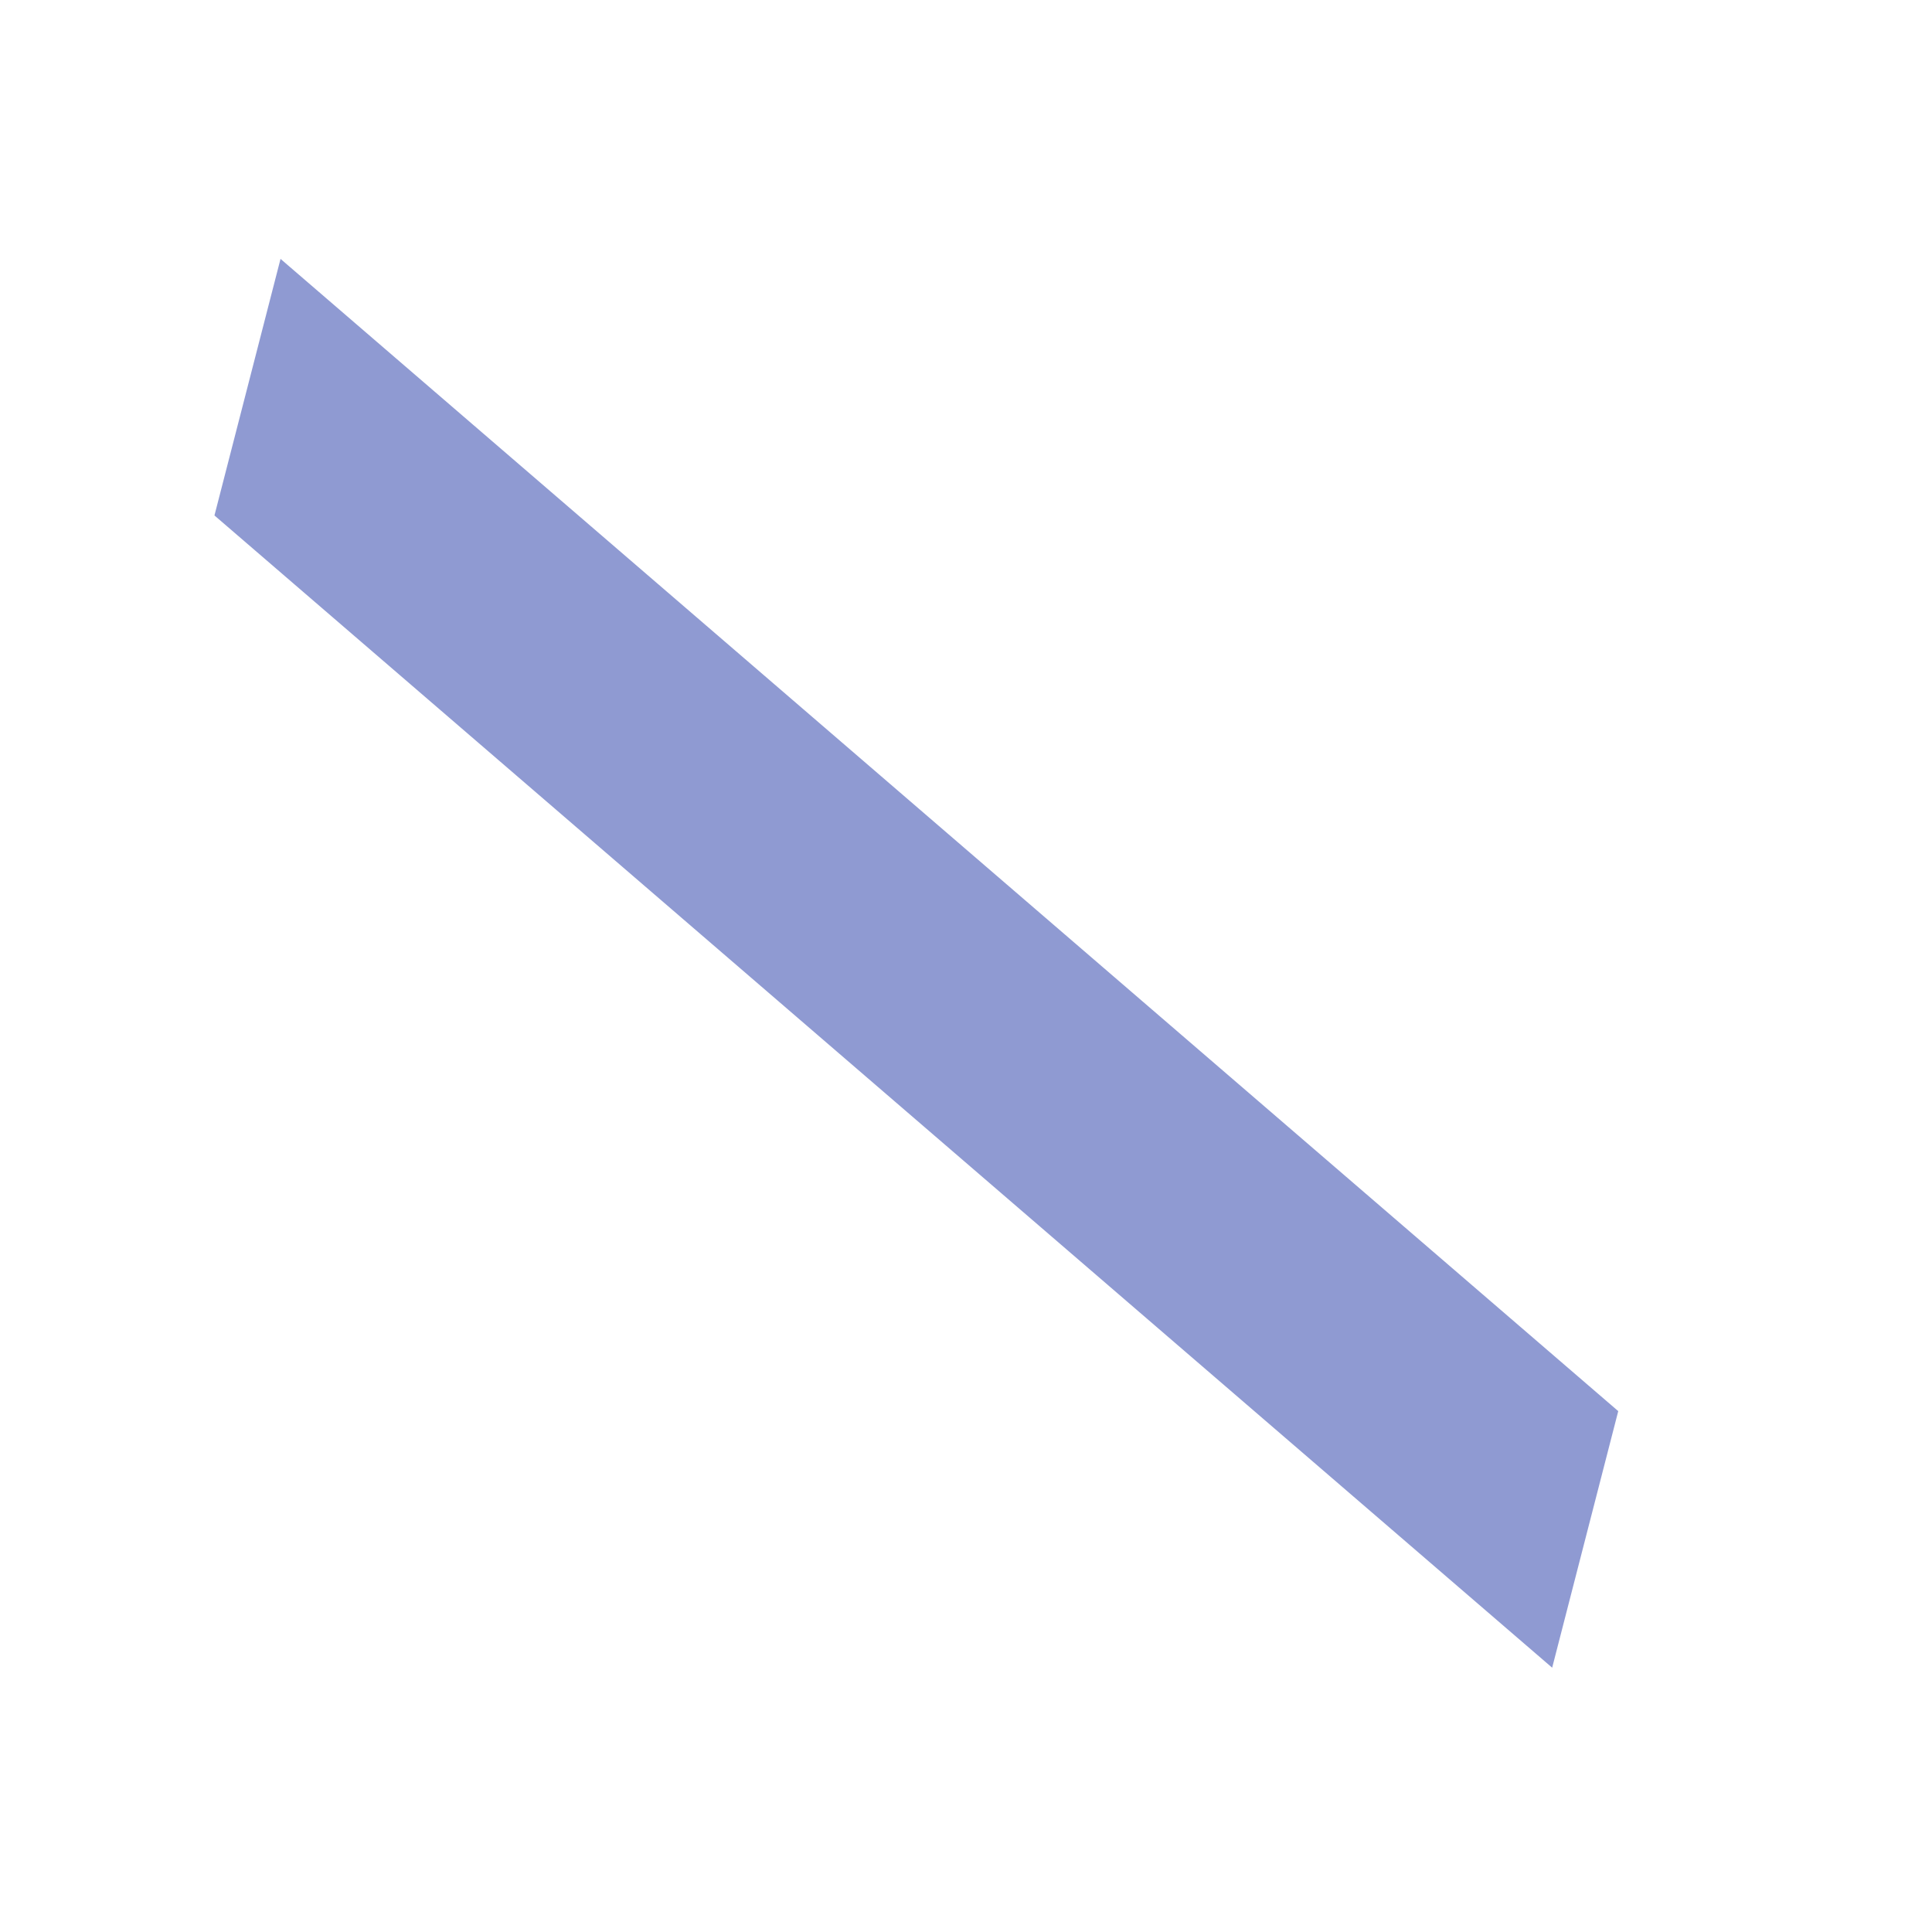 <?xml version="1.0" encoding="UTF-8" standalone="no"?><svg width='5' height='5' viewBox='0 0 5 5' fill='none' xmlns='http://www.w3.org/2000/svg'>
<path d='M4.188 3.652L4.017 4.316L0.555 1.334L0.726 0.67L4.188 3.652Z' fill='#8F9AD2'/>
</svg>
